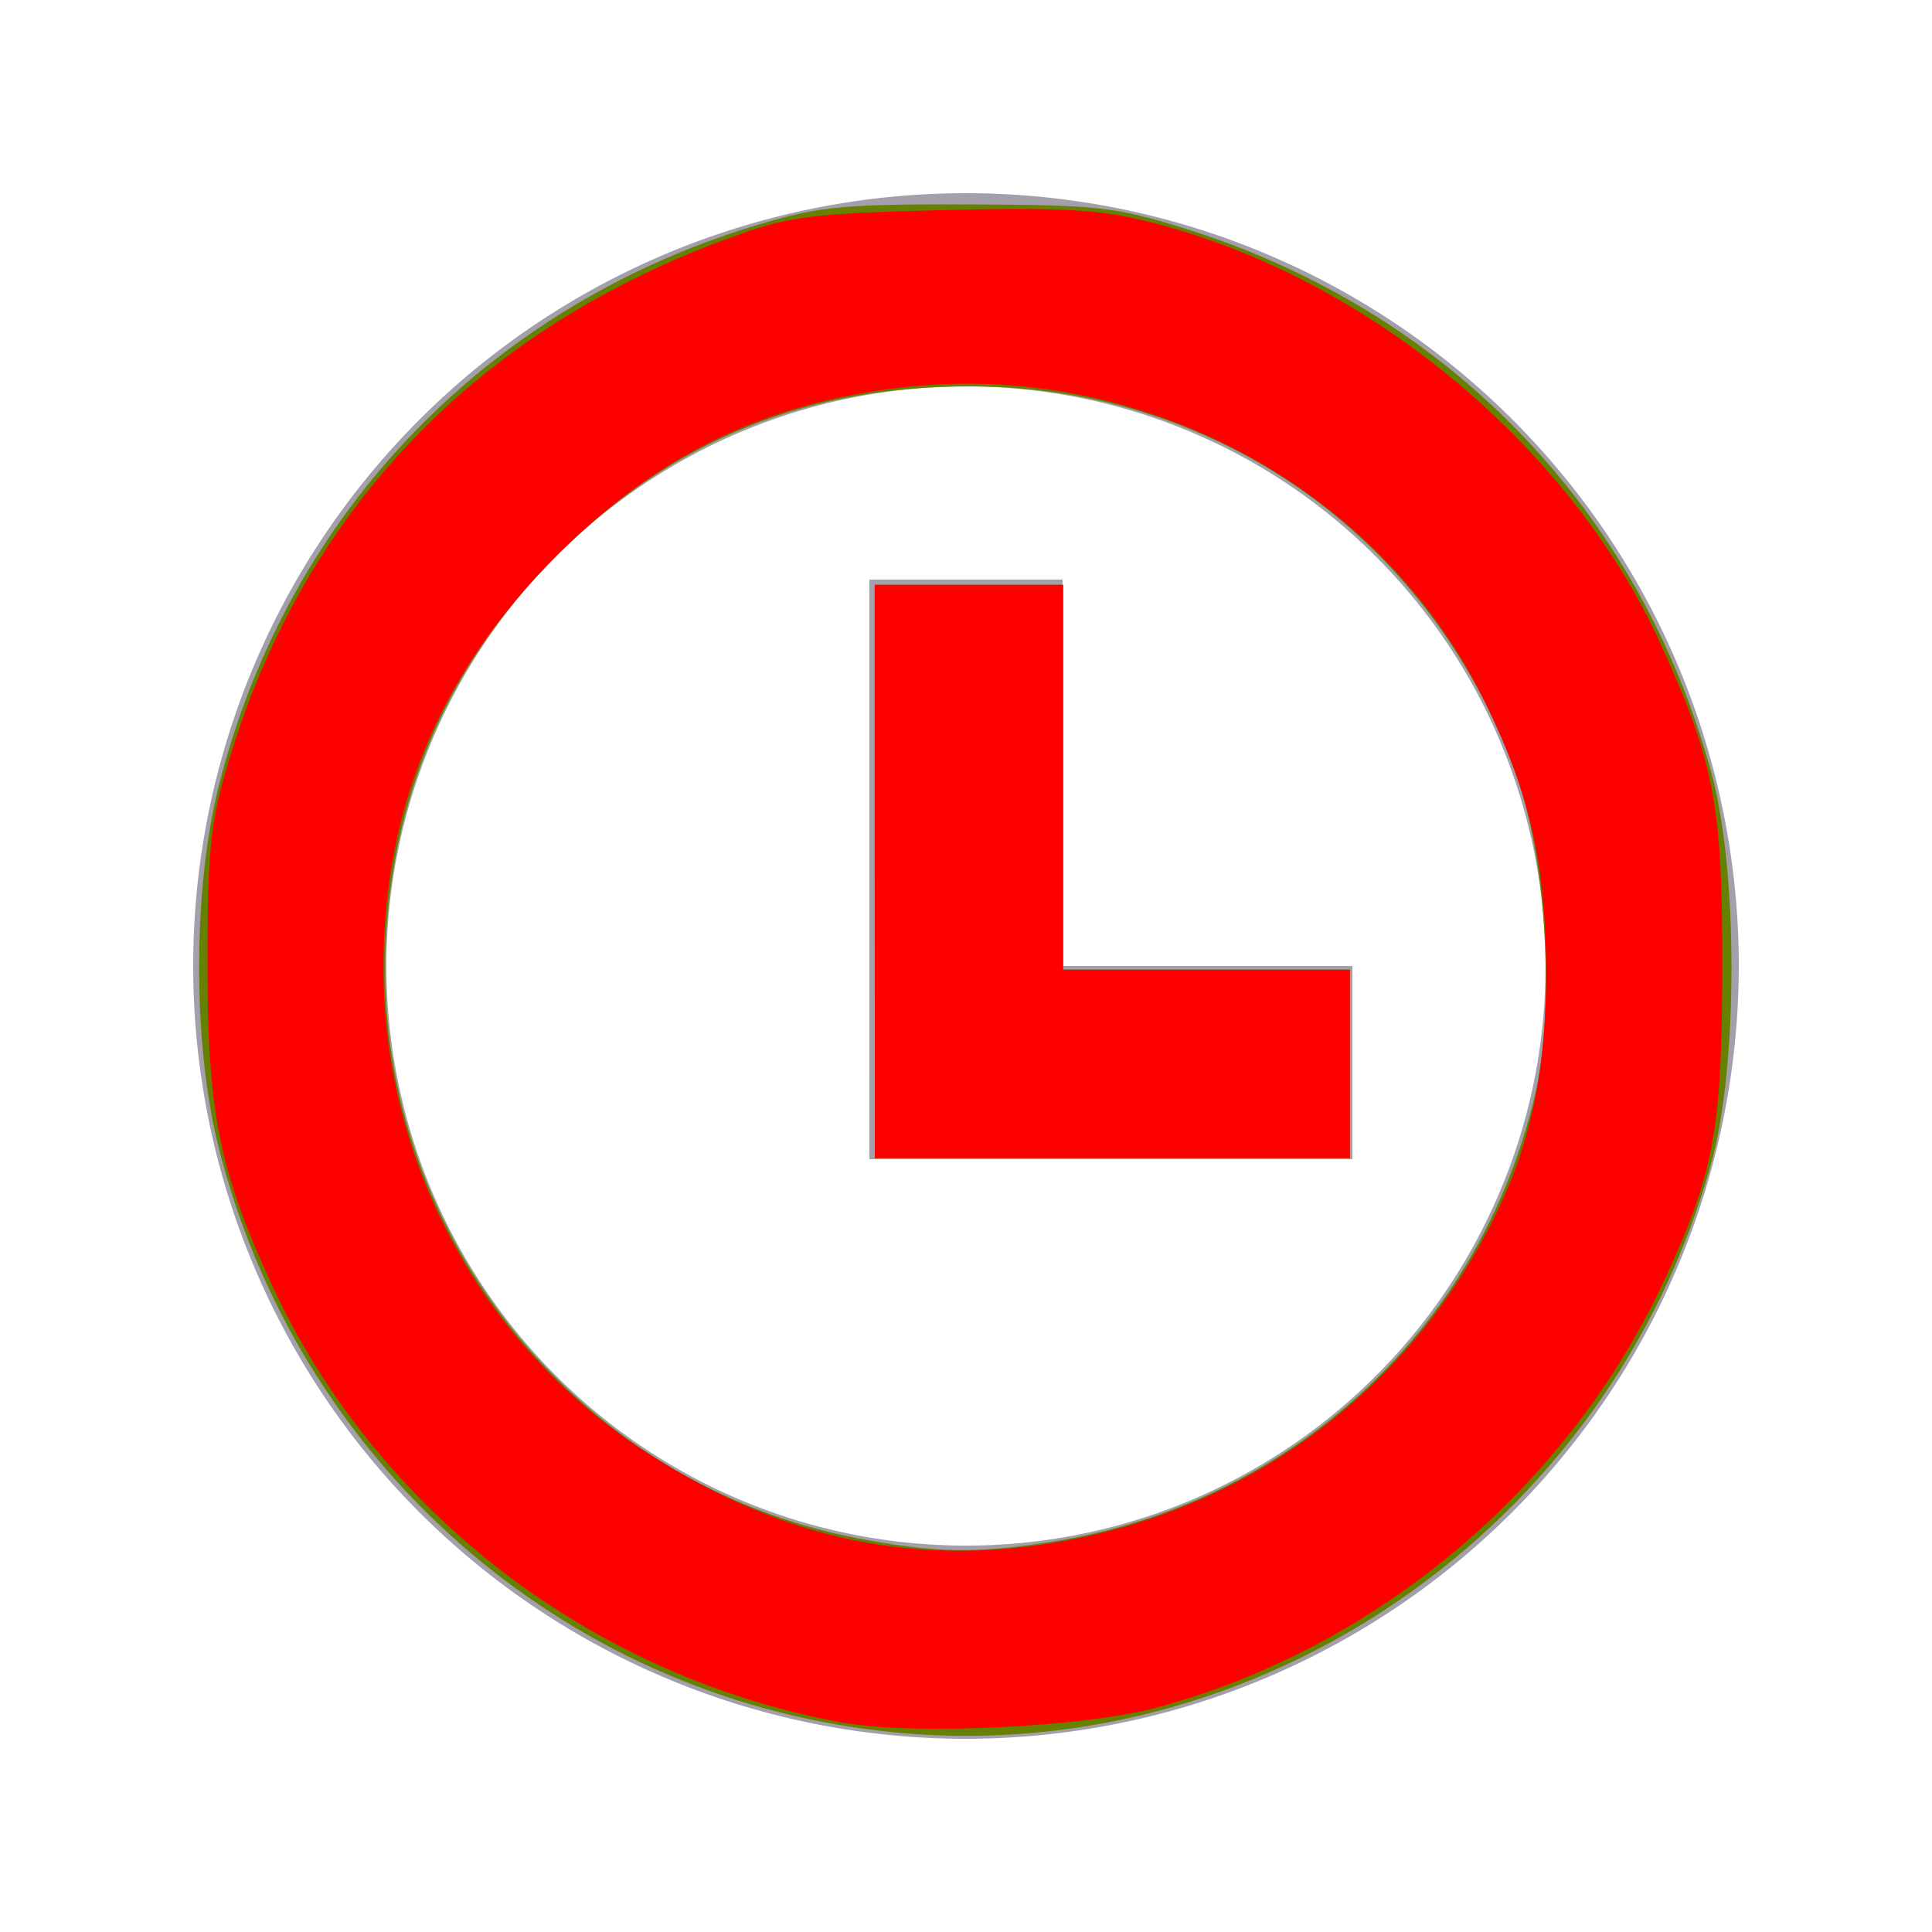 <?xml version="1.0" encoding="UTF-8" standalone="no"?>
<svg
   xmlns:dc="http://purl.org/dc/elements/1.1/"
   xmlns:cc="http://creativecommons.org/ns#"
   xmlns:rdf="http://www.w3.org/1999/02/22-rdf-syntax-ns#"
   xmlns:svg="http://www.w3.org/2000/svg"
   xmlns="http://www.w3.org/2000/svg"
   xmlns:sodipodi="http://sodipodi.sourceforge.net/DTD/sodipodi-0.dtd"
   xmlns:inkscape="http://www.inkscape.org/namespaces/inkscape"
   width="30"
   height="30"
   viewBox="0 0 20 20"
   version="1.1"
   id="svg12"
   sodipodi:docname="ic-pending.svg"
   inkscape:version="0.92.3 (2405546, 2018-03-11)">
  <sodipodi:namedview
     pagecolor="#ffffff"
     bordercolor="#666666"
     borderopacity="1"
     objecttolerance="10"
     gridtolerance="10"
     guidetolerance="10"
     inkscape:pageopacity="0"
     inkscape:pageshadow="2"
     inkscape:window-width="1837"
     inkscape:window-height="1010"
     id="namedview14"
     showgrid="false"
     inkscape:zoom="7.8666667"
     inkscape:cx="-4.9576271"
     inkscape:cy="15"
     inkscape:window-x="67"
     inkscape:window-y="27"
     inkscape:window-maximized="0"
     inkscape:current-layer="svg12" />
  <defs
     id="defs4">
    <style
       type="text/css"
       id="style2">
            .cls-1{opacity:.7}.cls-2{fill:#7c7687}.cls-3{fill:none}
        </style>
  </defs>
  <g
     id="ic_pending"
     class="cls-1">
    <g
       id="Group_8850"
       data-name="Group 8850">
      <path
         id="Path_18903"
         d="M10 18a8 8 0 1 1 8-8 8.009 8.009 0 0 1-8 8zm0-14a6 6 0 1 0 6 6 6.006 6.006 0 0 0-6-6z"
         class="cls-2"
         data-name="Path 18903" />
    </g>
    <g
       id="Group_8851"
       data-name="Group 8851">
      <path
         id="Path_18904"
         d="M14 12H9V6h2v4h3z"
         class="cls-2"
         data-name="Path 18904" />
    </g>
    <path
       id="Rectangle_4429"
       d="M0 0h20v20H0z"
       class="cls-3"
       data-name="Rectangle 4429" />
  </g>
  <path
     style="fill:#668000;stroke-width:0.127"
     d="M 13.576,13.525 V 9.076 H 15.038 16.5 v 2.987 2.987 h 2.225 2.225 v 1.462 1.462 h -3.686 -3.686 z"
     id="path823"
     inkscape:connector-curvature="0"
     transform="scale(0.667)" />
  <path
     style="fill:#668000;stroke-width:0.127"
     d="M 13.703,26.867 C 8.714,26.307 4.601,22.68 3.384,17.768 2.988,16.167 2.993,13.786 3.397,12.191 4.476,7.928 7.624,4.688 11.887,3.452 c 0.861,-0.25 1.271,-0.286 3.151,-0.279 1.975,0.007 2.257,0.037 3.279,0.351 4.118,1.264 7.129,4.362 8.248,8.485 0.412,1.52 0.411,4.527 -0.003,6.03 -1.571,5.704 -7.069,9.479 -12.859,8.829 z m 2.582,-2.932 c 3.732,-0.578 6.679,-3.29 7.537,-6.936 0.307,-1.305 0.184,-3.602 -0.263,-4.891 C 22.28,8.415 18.961,6.016 15.102,5.997 12.382,5.983 10.192,6.935 8.339,8.937 6.908,10.482 6.108,12.391 5.99,14.542 c -0.247,4.496 2.941,8.525 7.395,9.347 1.142,0.211 1.769,0.221 2.899,0.046 z"
     id="path825"
     inkscape:connector-curvature="0"
     transform="scale(0.667)" />
  <path
     style="fill:#ff0000;stroke-width:0.127"
     d="M 13.576,13.525 V 9.076 H 15.038 16.5 v 2.987 2.987 h 2.225 2.225 v 1.462 1.462 h -3.686 -3.686 z"
     id="path820"
     inkscape:connector-curvature="0"
     transform="scale(0.667)" />
  <path
     style="fill:#ff0000;stroke-width:0.127"
     d="M 13.108,26.741 C 9.218,26.045 5.849,23.469 4.222,19.947 3.406,18.182 3.22,17.259 3.22,14.987 c 0,-1.728 0.043,-2.183 0.285,-3.024 1.154,-4.007 3.888,-6.873 7.927,-8.31 0.838,-0.298 1.17,-0.339 3.161,-0.391 1.749,-0.045 2.41,-0.014 3.093,0.145 3.415,0.799 6.665,3.45 8.095,6.604 0.826,1.821 0.952,2.486 0.949,4.975 -0.004,2.544 -0.124,3.203 -0.888,4.859 -1.495,3.239 -4.479,5.75 -7.918,6.664 -1.116,0.297 -3.742,0.422 -4.815,0.23 z m 3.62,-2.866 c 2.975,-0.61 5.406,-2.565 6.626,-5.329 0.445,-1.008 0.642,-2.063 0.642,-3.432 -3.81e-4,-1.697 -0.252,-2.809 -0.962,-4.246 C 21.387,7.531 17.668,5.556 13.909,6.024 11.88,6.276 10.325,7.013 8.843,8.424 6.894,10.28 5.945,12.452 5.951,15.042 c 0.007,3.053 1.569,5.899 4.138,7.537 2.134,1.361 4.279,1.78 6.639,1.296 z"
     id="path822"
     inkscape:connector-curvature="0"
     transform="scale(0.667)" />
</svg>
